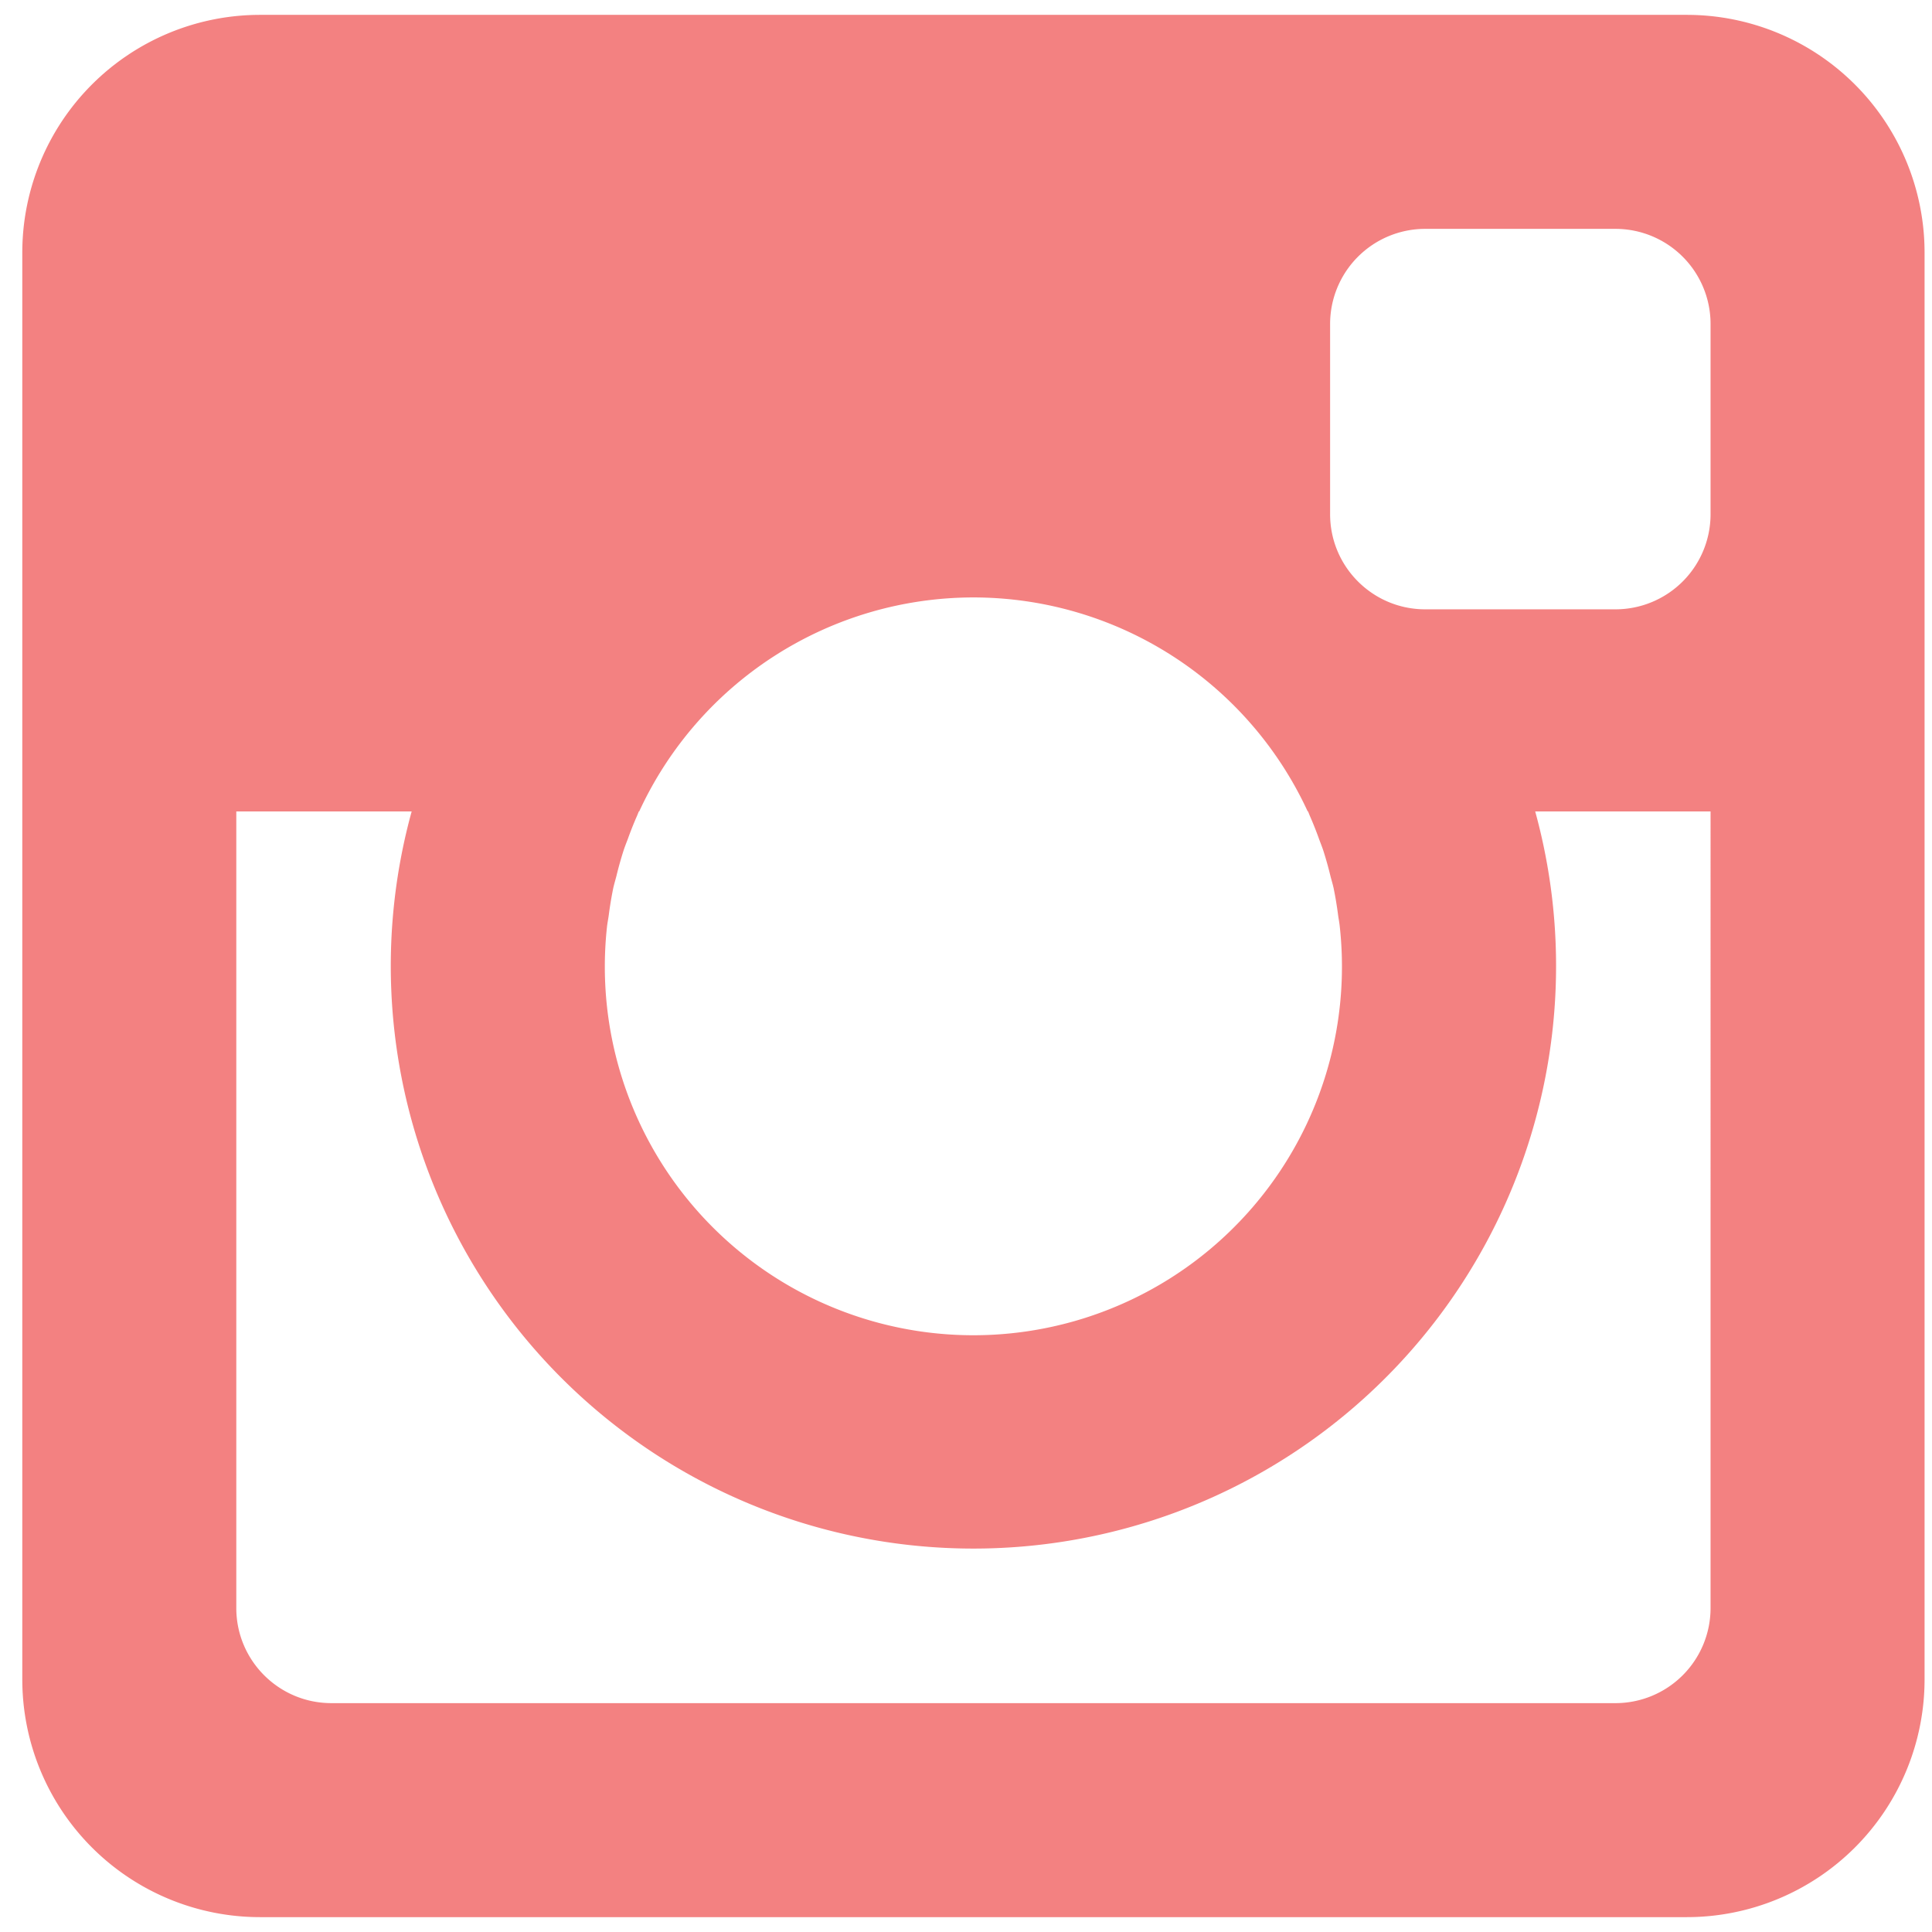 <svg xmlns="http://www.w3.org/2000/svg" width="26" height="26" viewBox="0 0 26 26"><g><g><path fill="#f38181" d="M22.7 25.8H3.5a3.2 3.2 0 0 1-3.2-3.2V3.4A3.2 3.2 0 0 1 3.5.2h19.2a3.2 3.2 0 0 1 3.2 3.2v19.2a3.2 3.2 0 0 1-3.2 3.2zM13.1 8.04a4.957 4.957 0 0 0-4.498 2.88h-.005l-.022.054a4.908 4.908 0 0 0-.128.322c-.02.052-.04.103-.057.155a4.998 4.998 0 0 0-.095.34c-.014.054-.03.106-.042.16a4.99 4.99 0 0 0-.061.368c-.007.05-.017.099-.023.15a4.96 4.96 0 1 0 9.861 0c-.005-.051-.015-.1-.022-.15a4.985 4.985 0 0 0-.061-.368c-.012-.054-.028-.106-.042-.16a5.004 5.004 0 0 0-.095-.34c-.017-.052-.038-.103-.057-.155a4.916 4.916 0 0 0-.128-.322l-.022-.055h-.005A4.957 4.957 0 0 0 13.1 8.04zm9.92-3.68a1.28 1.28 0 0 0-1.28-1.28h-2.56a1.28 1.28 0 0 0-1.28 1.28v2.56c0 .707.573 1.28 1.28 1.28h2.56a1.28 1.28 0 0 0 1.28-1.28zm0 6.56h-2.36a7.84 7.84 0 0 1-7.56 9.92 7.84 7.84 0 0 1-7.56-9.92H3.18v10.72c0 .707.573 1.28 1.28 1.28h17.28a1.28 1.28 0 0 0 1.28-1.28z"/></g></g></svg>